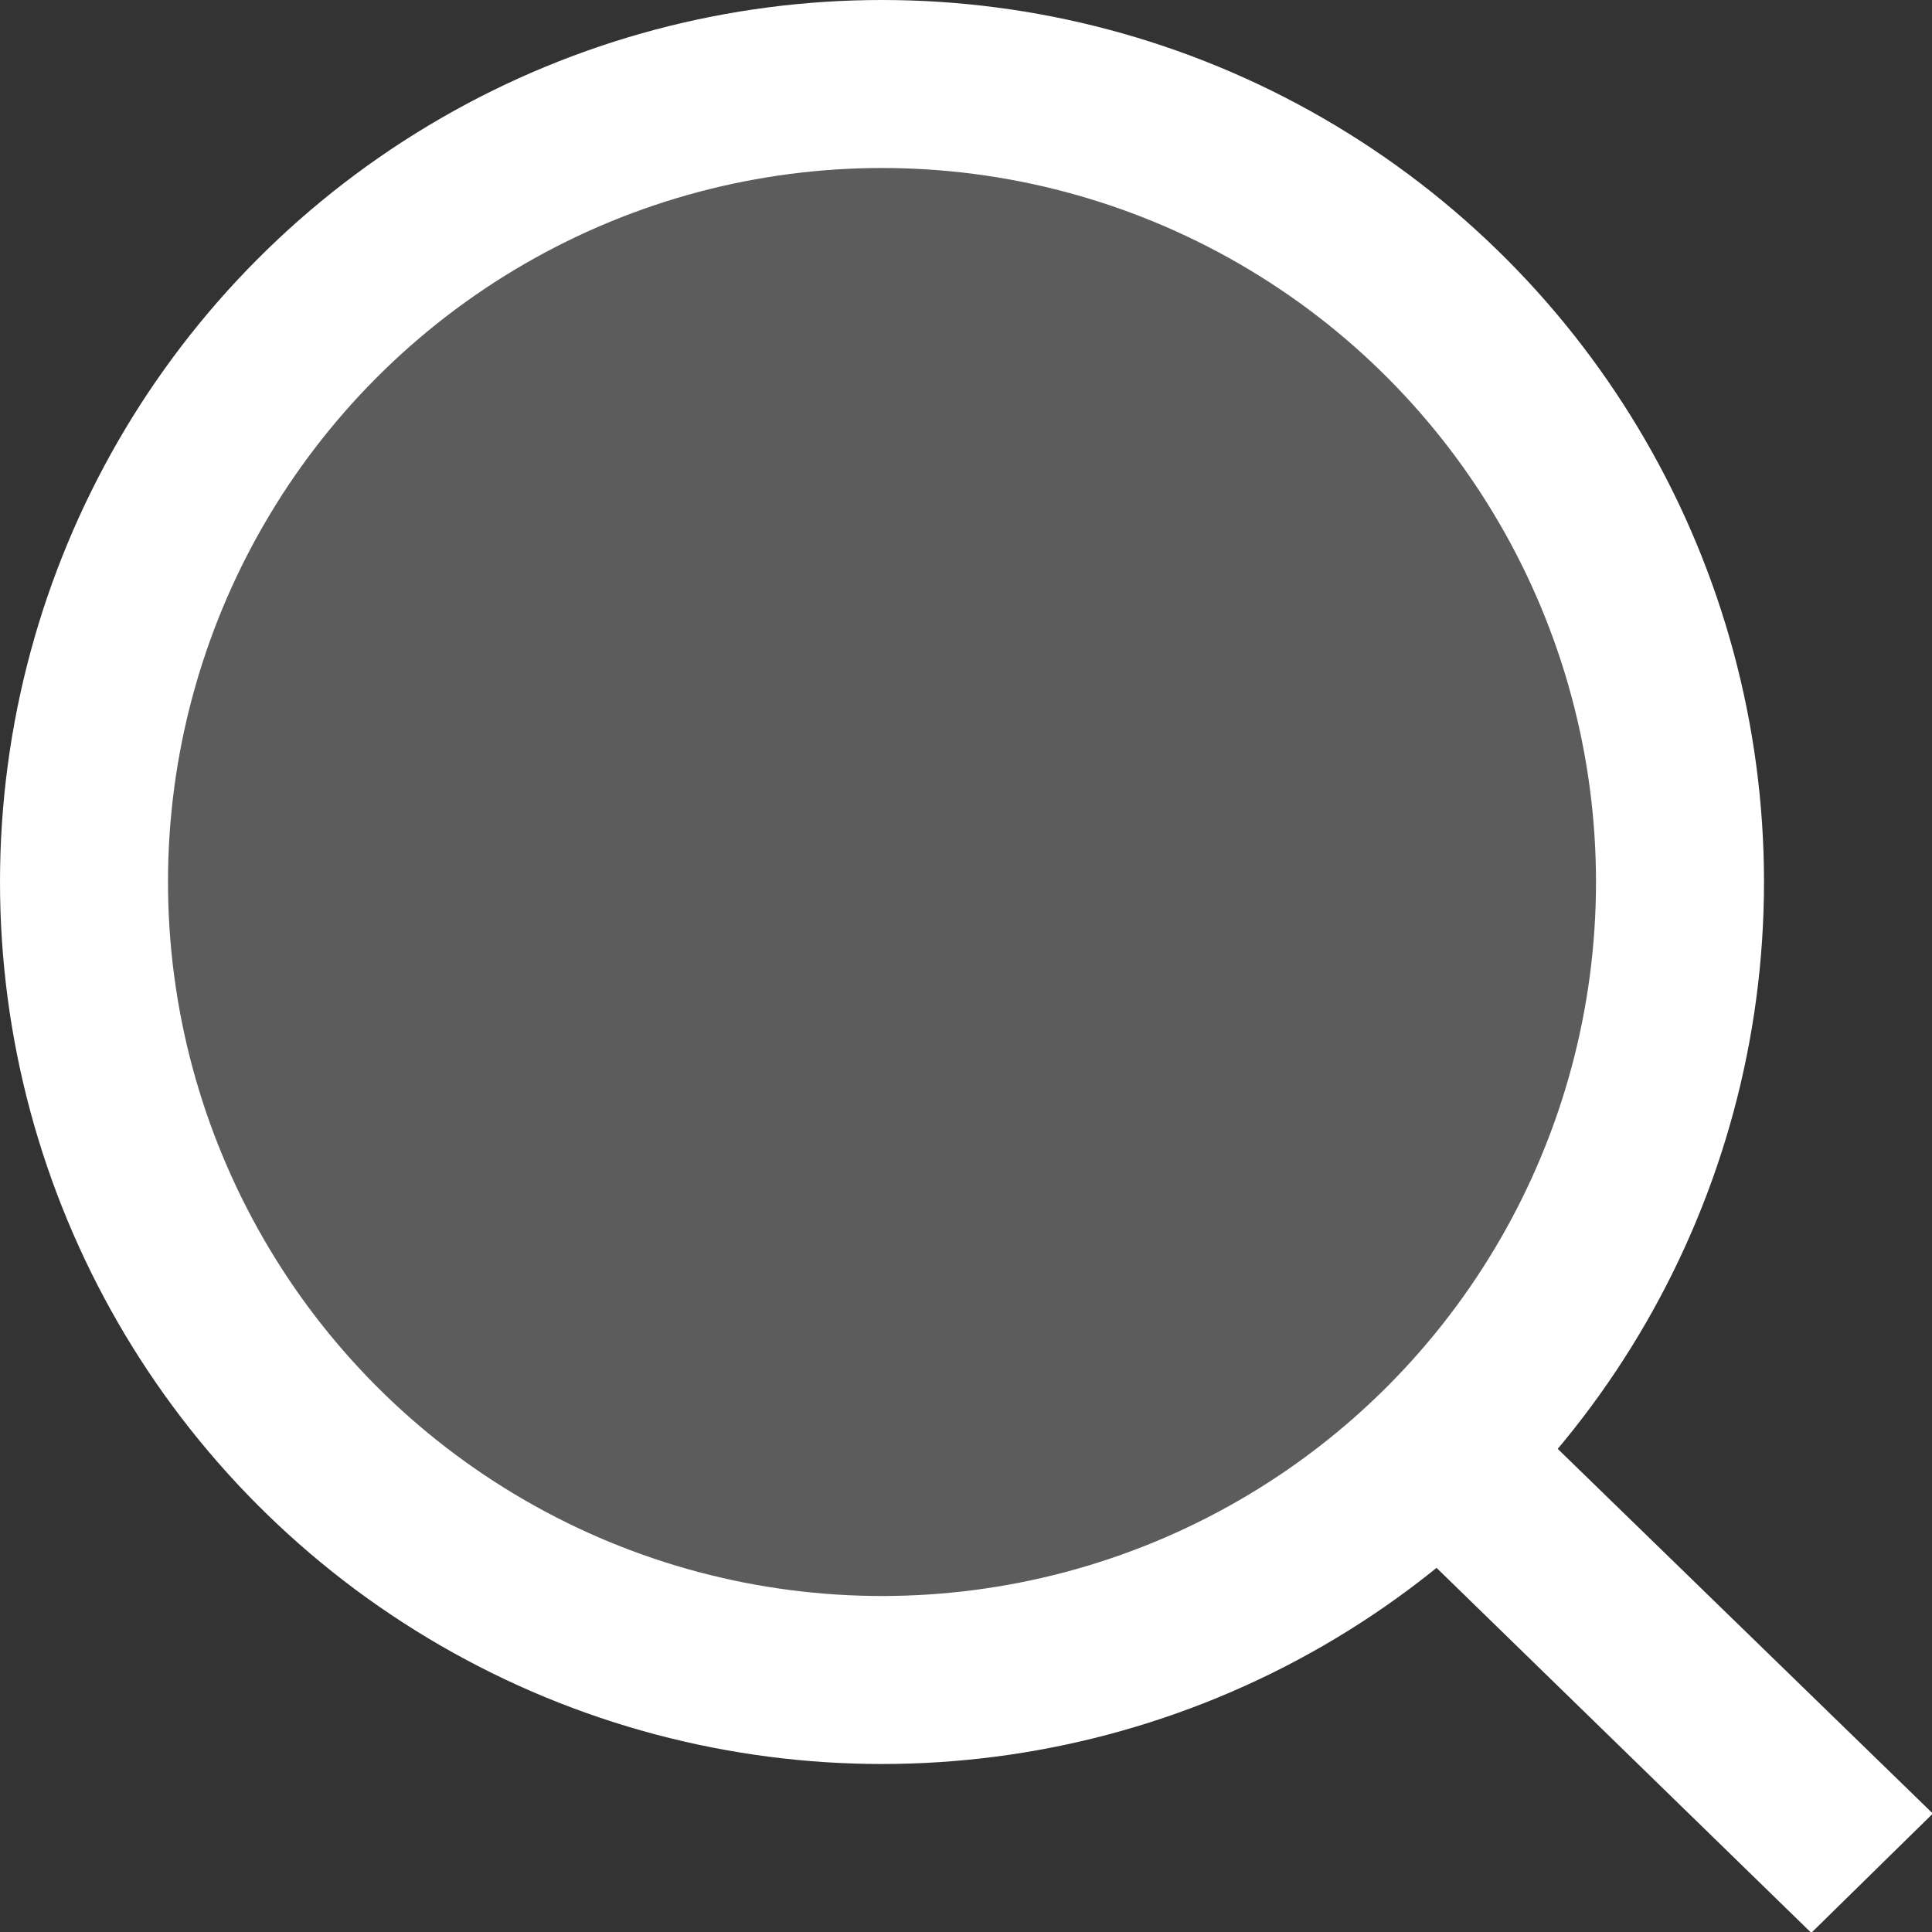 <svg id="lupe-icon" xmlns="http://www.w3.org/2000/svg" width="23" height="23" viewBox="0 0 23 23">
  <rect x="0" y="0" width="23" height="23" fill="#333333" stroke="none"/>
<defs>
    <style>
      .cls-1, .cls-2 {
        fill: #fff;
      }

      .cls-1 {
        fill-opacity: 0.2;
        stroke: #fff;
        stroke-width: 2px;
      }

      .cls-2 {
        fill-rule: evenodd;
      }
    </style>
  </defs>
  <circle class="cls-1" cx="10.5" cy="10.5" r="9.5"/>
  <path class="cls-2" d="M521.25,3213.99l5.76,5.6-1.447,1.42-5.76-5.61Z" transform="translate(-504 -3198)"/>
</svg>
